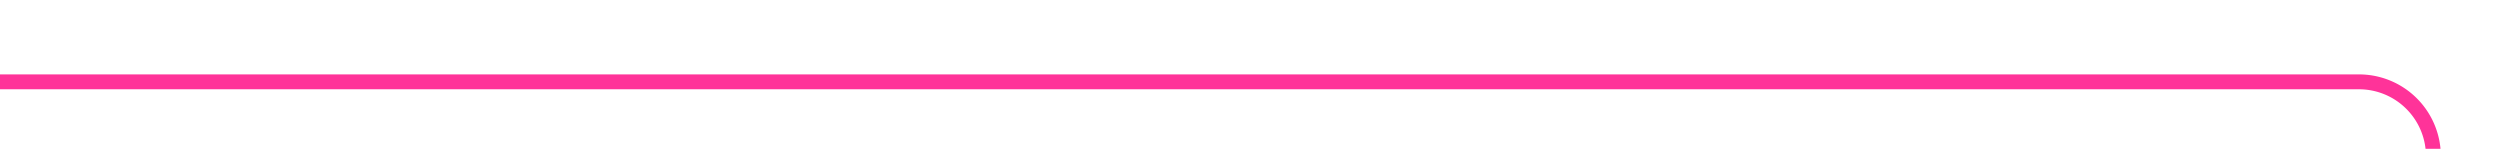 ﻿<?xml version="1.0" encoding="utf-8"?>
<svg version="1.1" xmlns:xlink="http://www.w3.org/1999/xlink" width="168px" height="10px" preserveAspectRatio="xMinYMid meet" viewBox="-27 82  168 8" xmlns="http://www.w3.org/2000/svg">
  <path d="M 136.5 379  L 136.5 91  A 5 5 0 0 0 131.5 86.5 L -27 86.5  " stroke-width="1" stroke="#ff3399" fill="none" />
  <path d="M 136.5 374  A 3 3 0 0 0 133.5 377 A 3 3 0 0 0 136.5 380 A 3 3 0 0 0 139.5 377 A 3 3 0 0 0 136.5 374 Z " fill-rule="nonzero" fill="#ff3399" stroke="none" />
</svg>